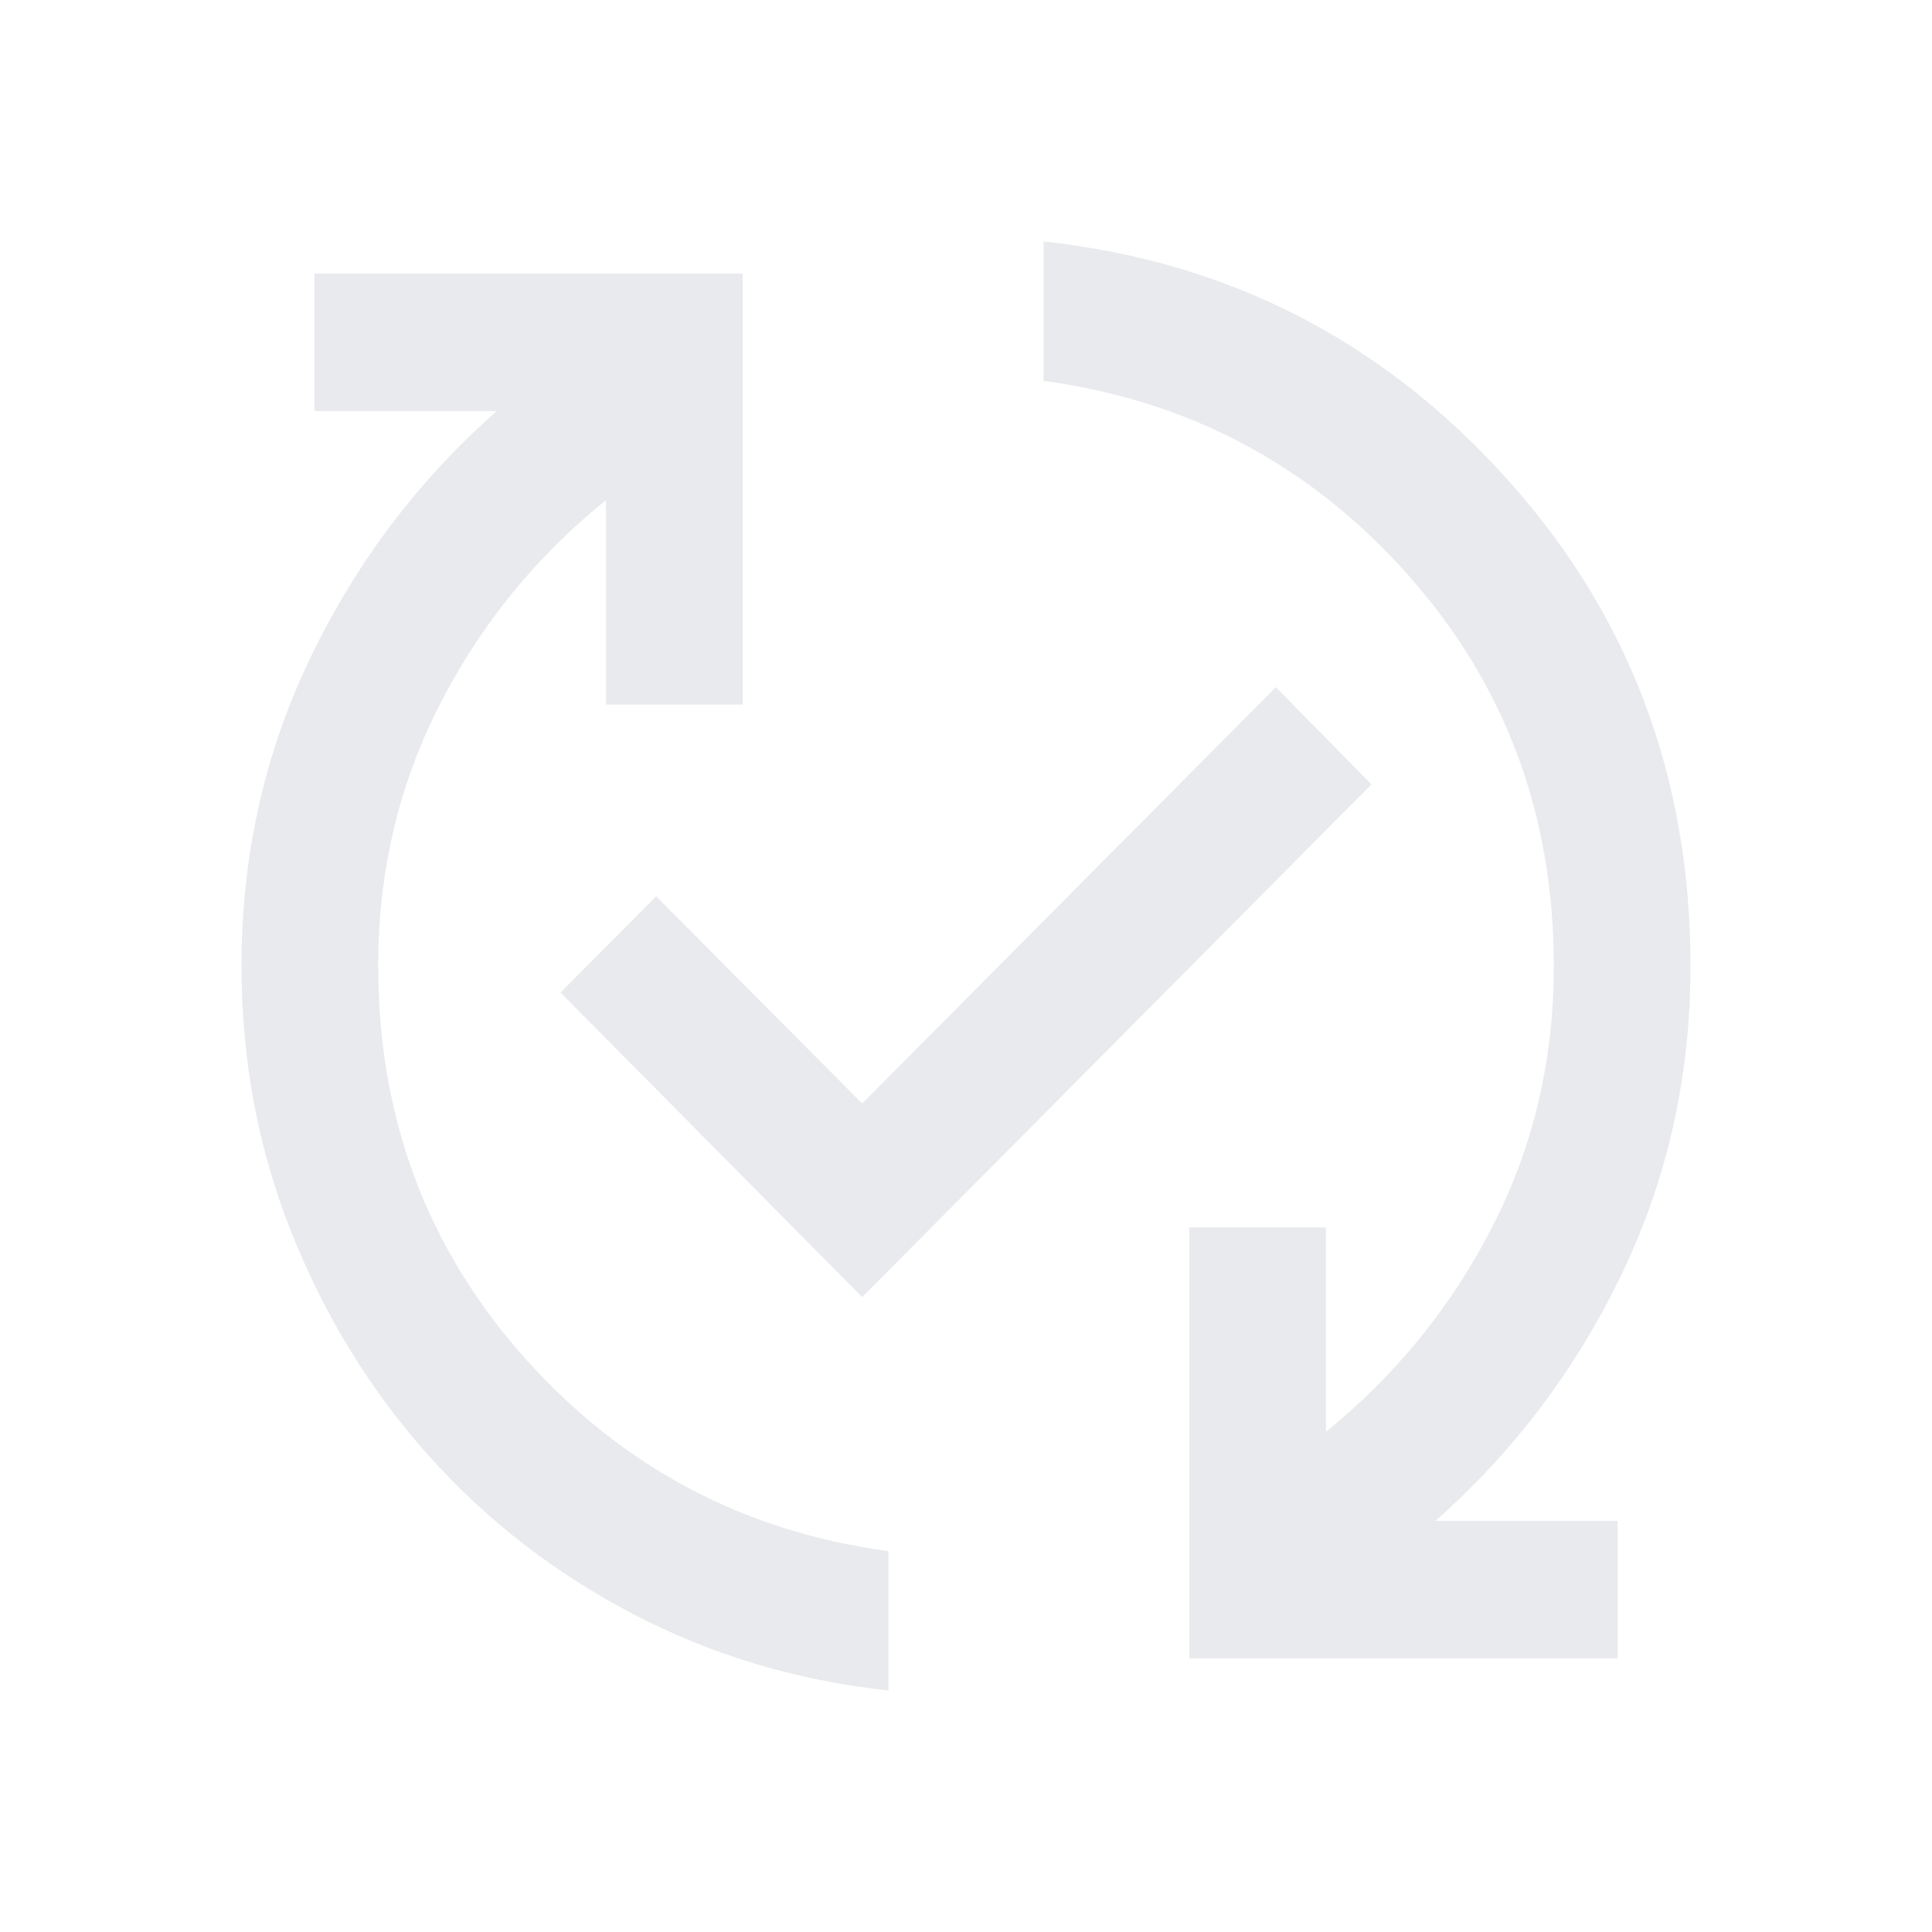 <svg width="16" height="16" viewBox="0 0 16 16" fill="inherit" xmlns="http://www.w3.org/2000/svg">
<path d="M7.358 14C6.604 13.919 5.901 13.709 5.249 13.37C4.597 13.03 4.031 12.592 3.551 12.056C3.07 11.519 2.692 10.904 2.415 10.21C2.138 9.516 2 8.78 2 8C2 7.089 2.19 6.238 2.57 5.448C2.95 4.658 3.464 3.977 4.113 3.405H2.604V2.266H6.151V5.835H5.019V4.142C4.44 4.608 3.981 5.172 3.642 5.835C3.302 6.499 3.132 7.22 3.132 8C3.132 9.256 3.536 10.337 4.343 11.243C5.151 12.149 6.156 12.684 7.358 12.846V14ZM7.14 10.742L4.642 8.22L5.434 7.423L7.14 9.139L10.566 5.691L11.358 6.496L7.14 10.742ZM9.849 13.734V10.165H10.981V11.858C11.56 11.387 12.019 10.822 12.358 10.161C12.698 9.5 12.868 8.78 12.868 8C12.868 6.744 12.464 5.663 11.657 4.757C10.849 3.851 9.844 3.316 8.642 3.154V2C10.156 2.162 11.428 2.809 12.457 3.941C13.486 5.072 14 6.425 14 8C14 8.911 13.81 9.762 13.43 10.552C13.05 11.342 12.536 12.023 11.887 12.595H13.396V13.734H9.849Z" fill="#E8EAED"/>
</svg>
